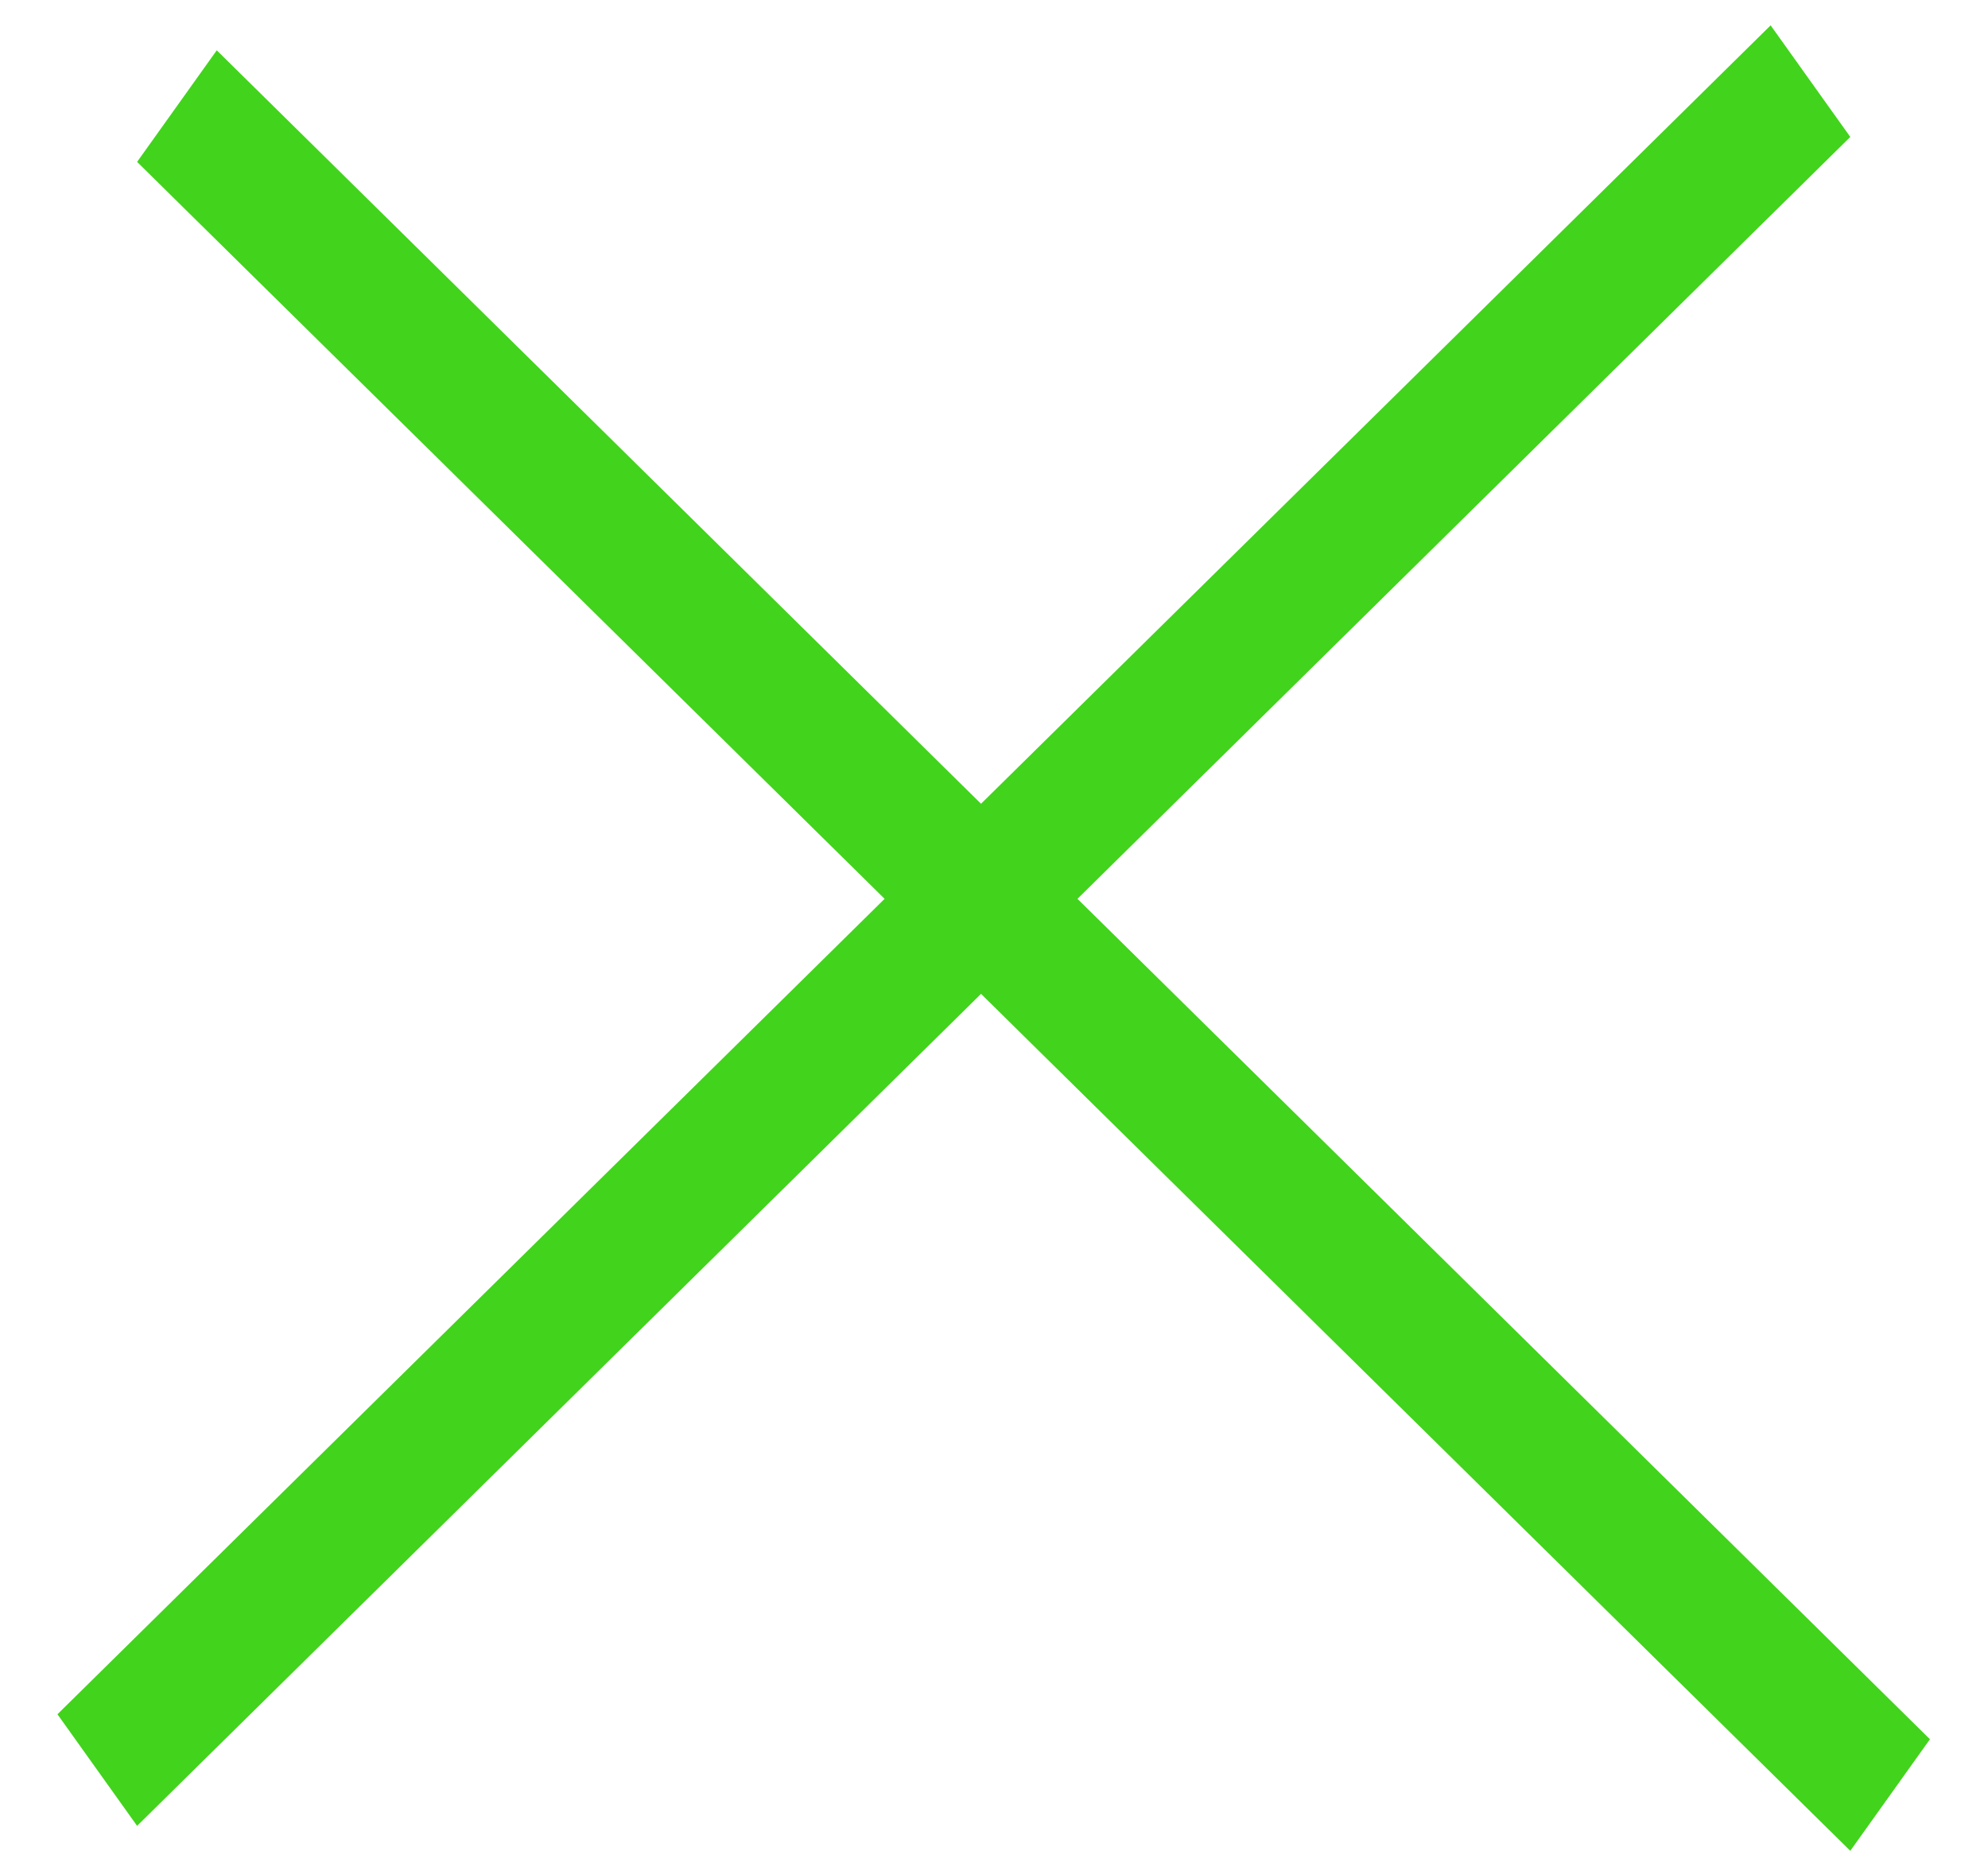<svg width="29" height="27" viewBox="0 0 29 27" fill="none" xmlns="http://www.w3.org/2000/svg">
<line y1="-1" x2="35.1" y2="-1" transform="matrix(0.712 0.702 -0.581 0.814 2 2.362)" stroke="#42D31C" stroke-width="2"/>
<line y1="-1" x2="35.1" y2="-1" transform="matrix(0.712 -0.702 0.581 0.814 2 26.638)" stroke="#42D31C" stroke-width="2"/>
</svg>

